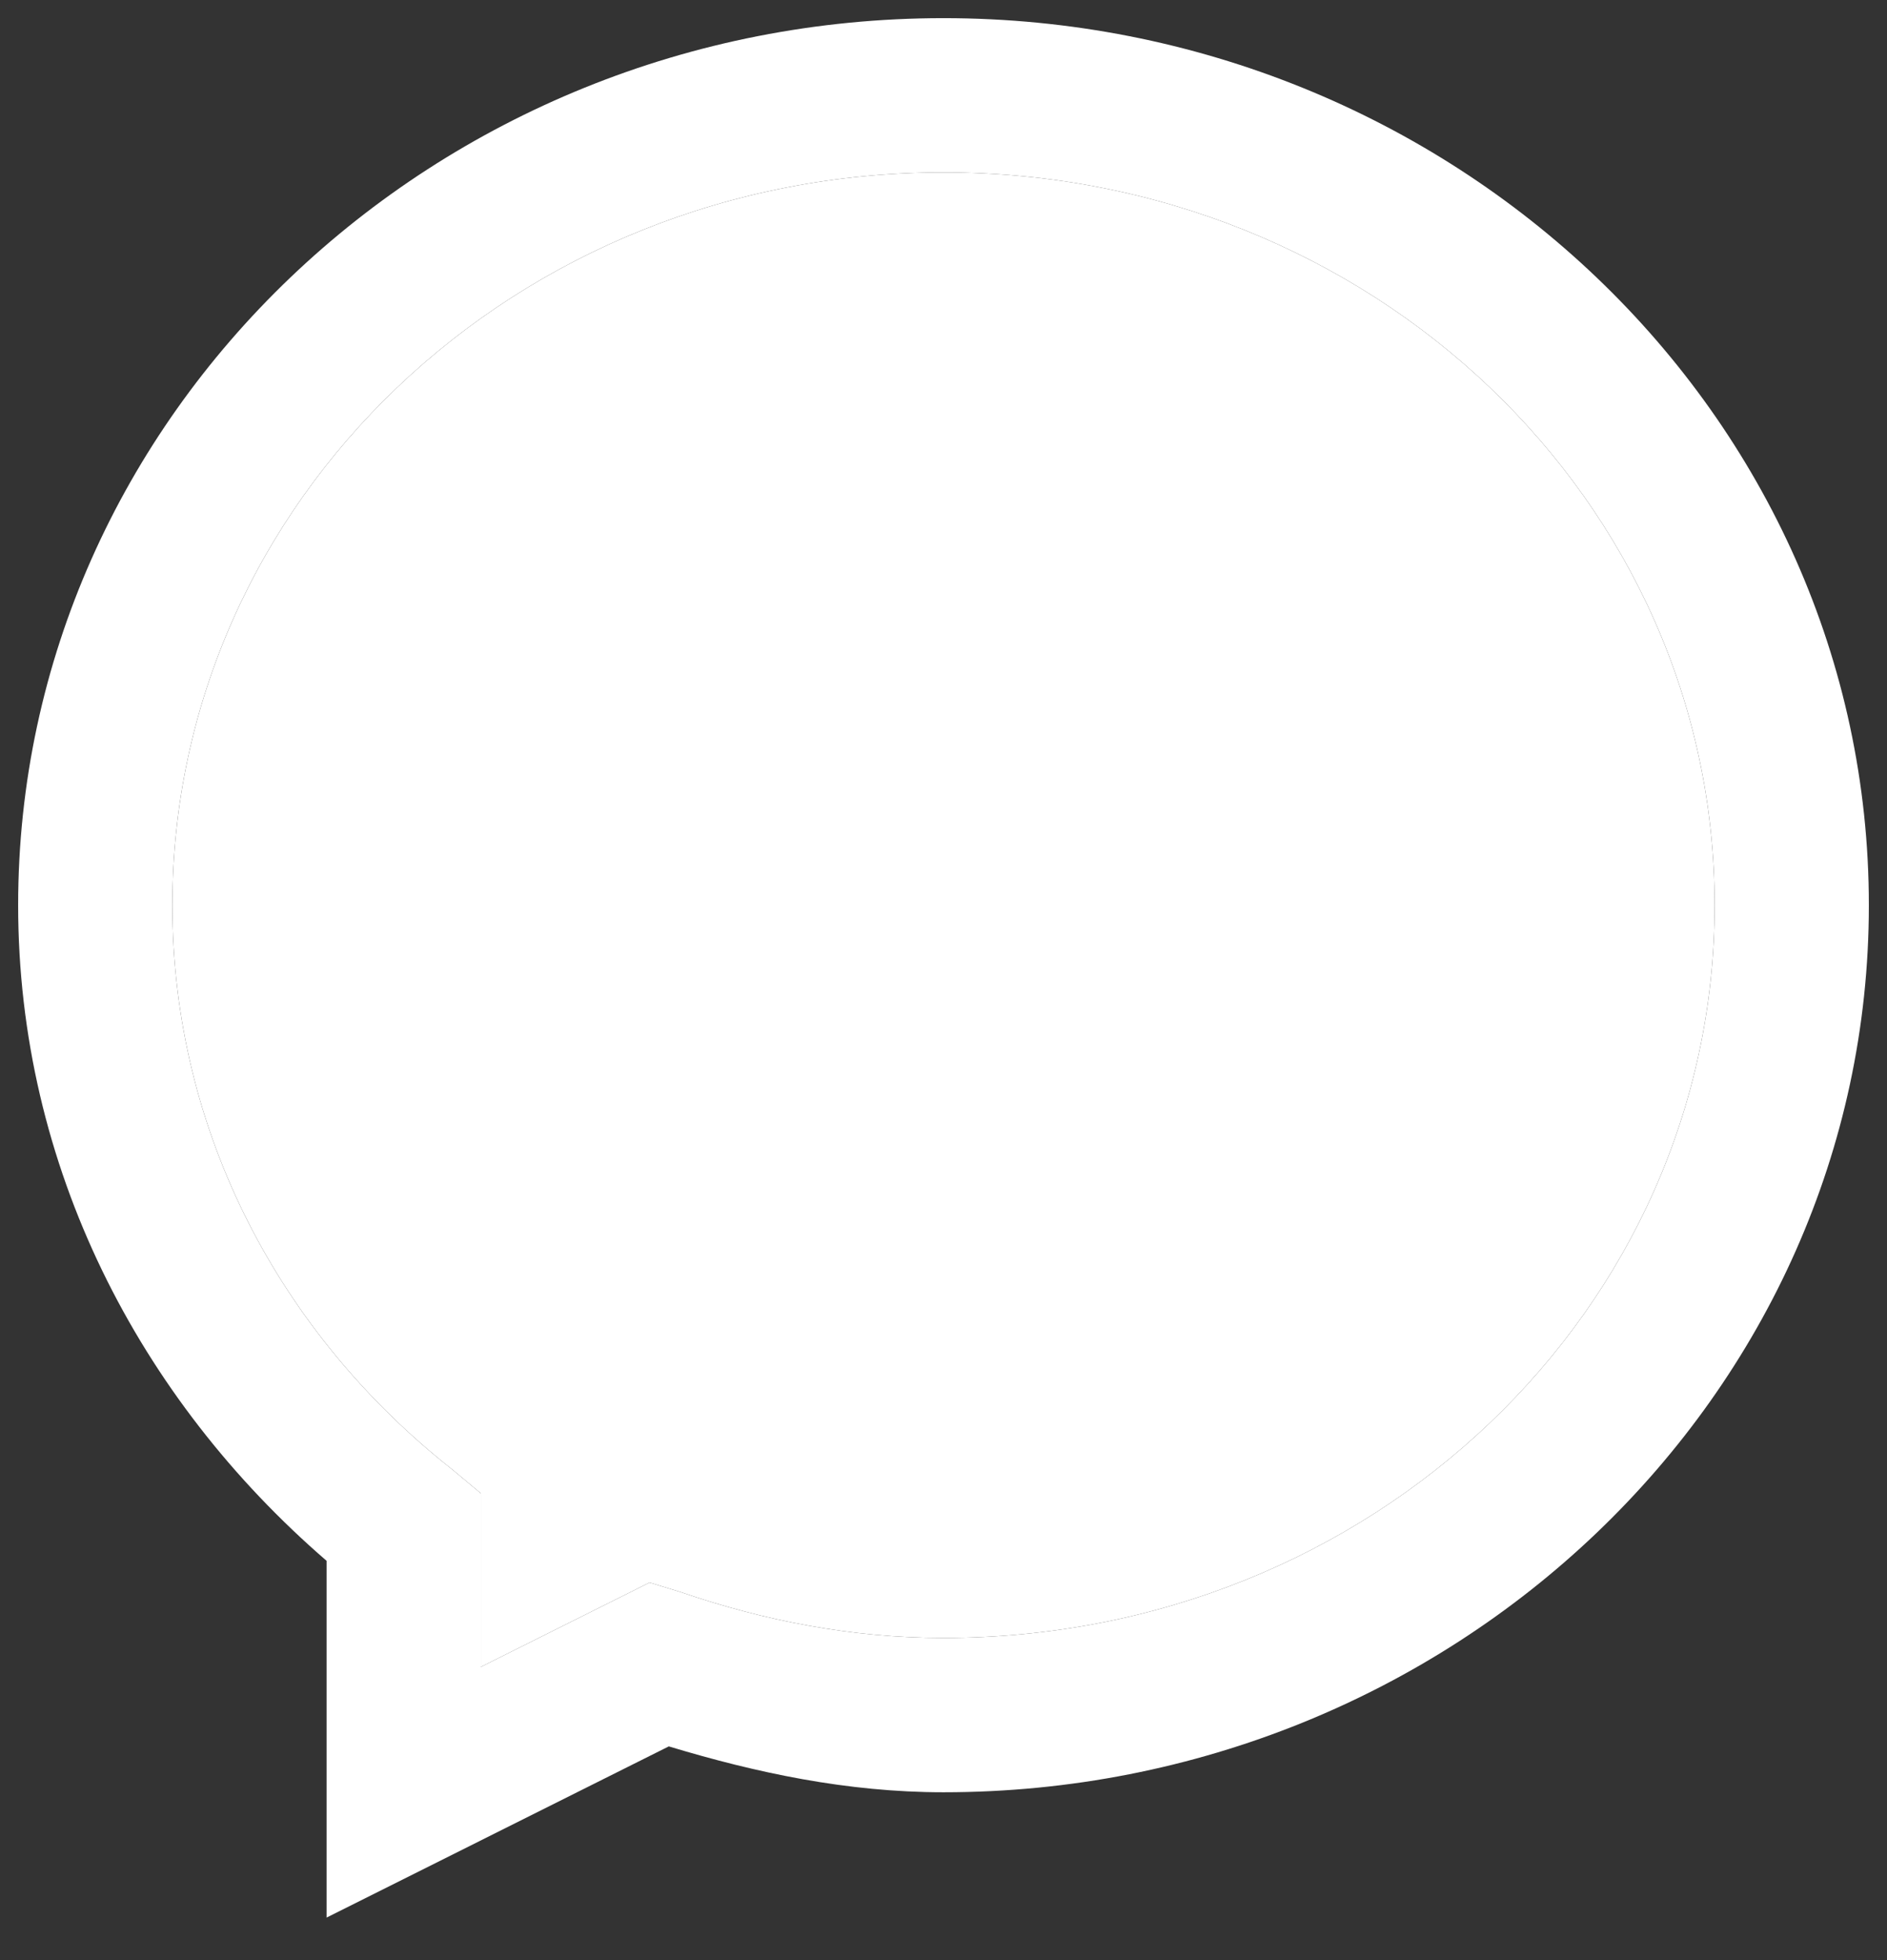 <svg width="26" height="27" viewBox="0 0 26 27" fill="none" xmlns="http://www.w3.org/2000/svg">
<rect x="0" y="0" width="26" height="27" fill="#333333" stroke="none"/>
<path d="M13 0.25C5.998 0.25 0.25 5.708 0.25 12.469C0.25 16.071 1.918 19.271 4.5 21.5V26.414L9.215 24.056C10.414 24.418 11.668 24.688 13 24.688C20.002 24.688 25.75 19.229 25.75 12.469C25.75 5.708 20.002 0.25 13 0.25ZM13 2.375C18.906 2.375 23.625 6.908 23.625 12.469C23.625 18.03 18.906 22.562 13 22.562C11.73 22.562 10.518 22.321 9.381 21.931L8.95 21.799L6.625 22.961V20.57L6.227 20.238C3.869 18.379 2.375 15.595 2.375 12.469C2.375 6.908 7.094 2.375 13 2.375Z" fill="white"/>
<path d="M13 2.375C18.906 2.375 23.625 6.908 23.625 12.469C23.625 18.03 18.906 22.562 13 22.562C11.73 22.562 10.518 22.321 9.381 21.931L8.95 21.799L6.625 22.961V20.57L6.227 20.238C3.869 18.379 2.375 15.595 2.375 12.469C2.375 6.908 7.094 2.375 13 2.375Z" fill="white"/>
</svg>
